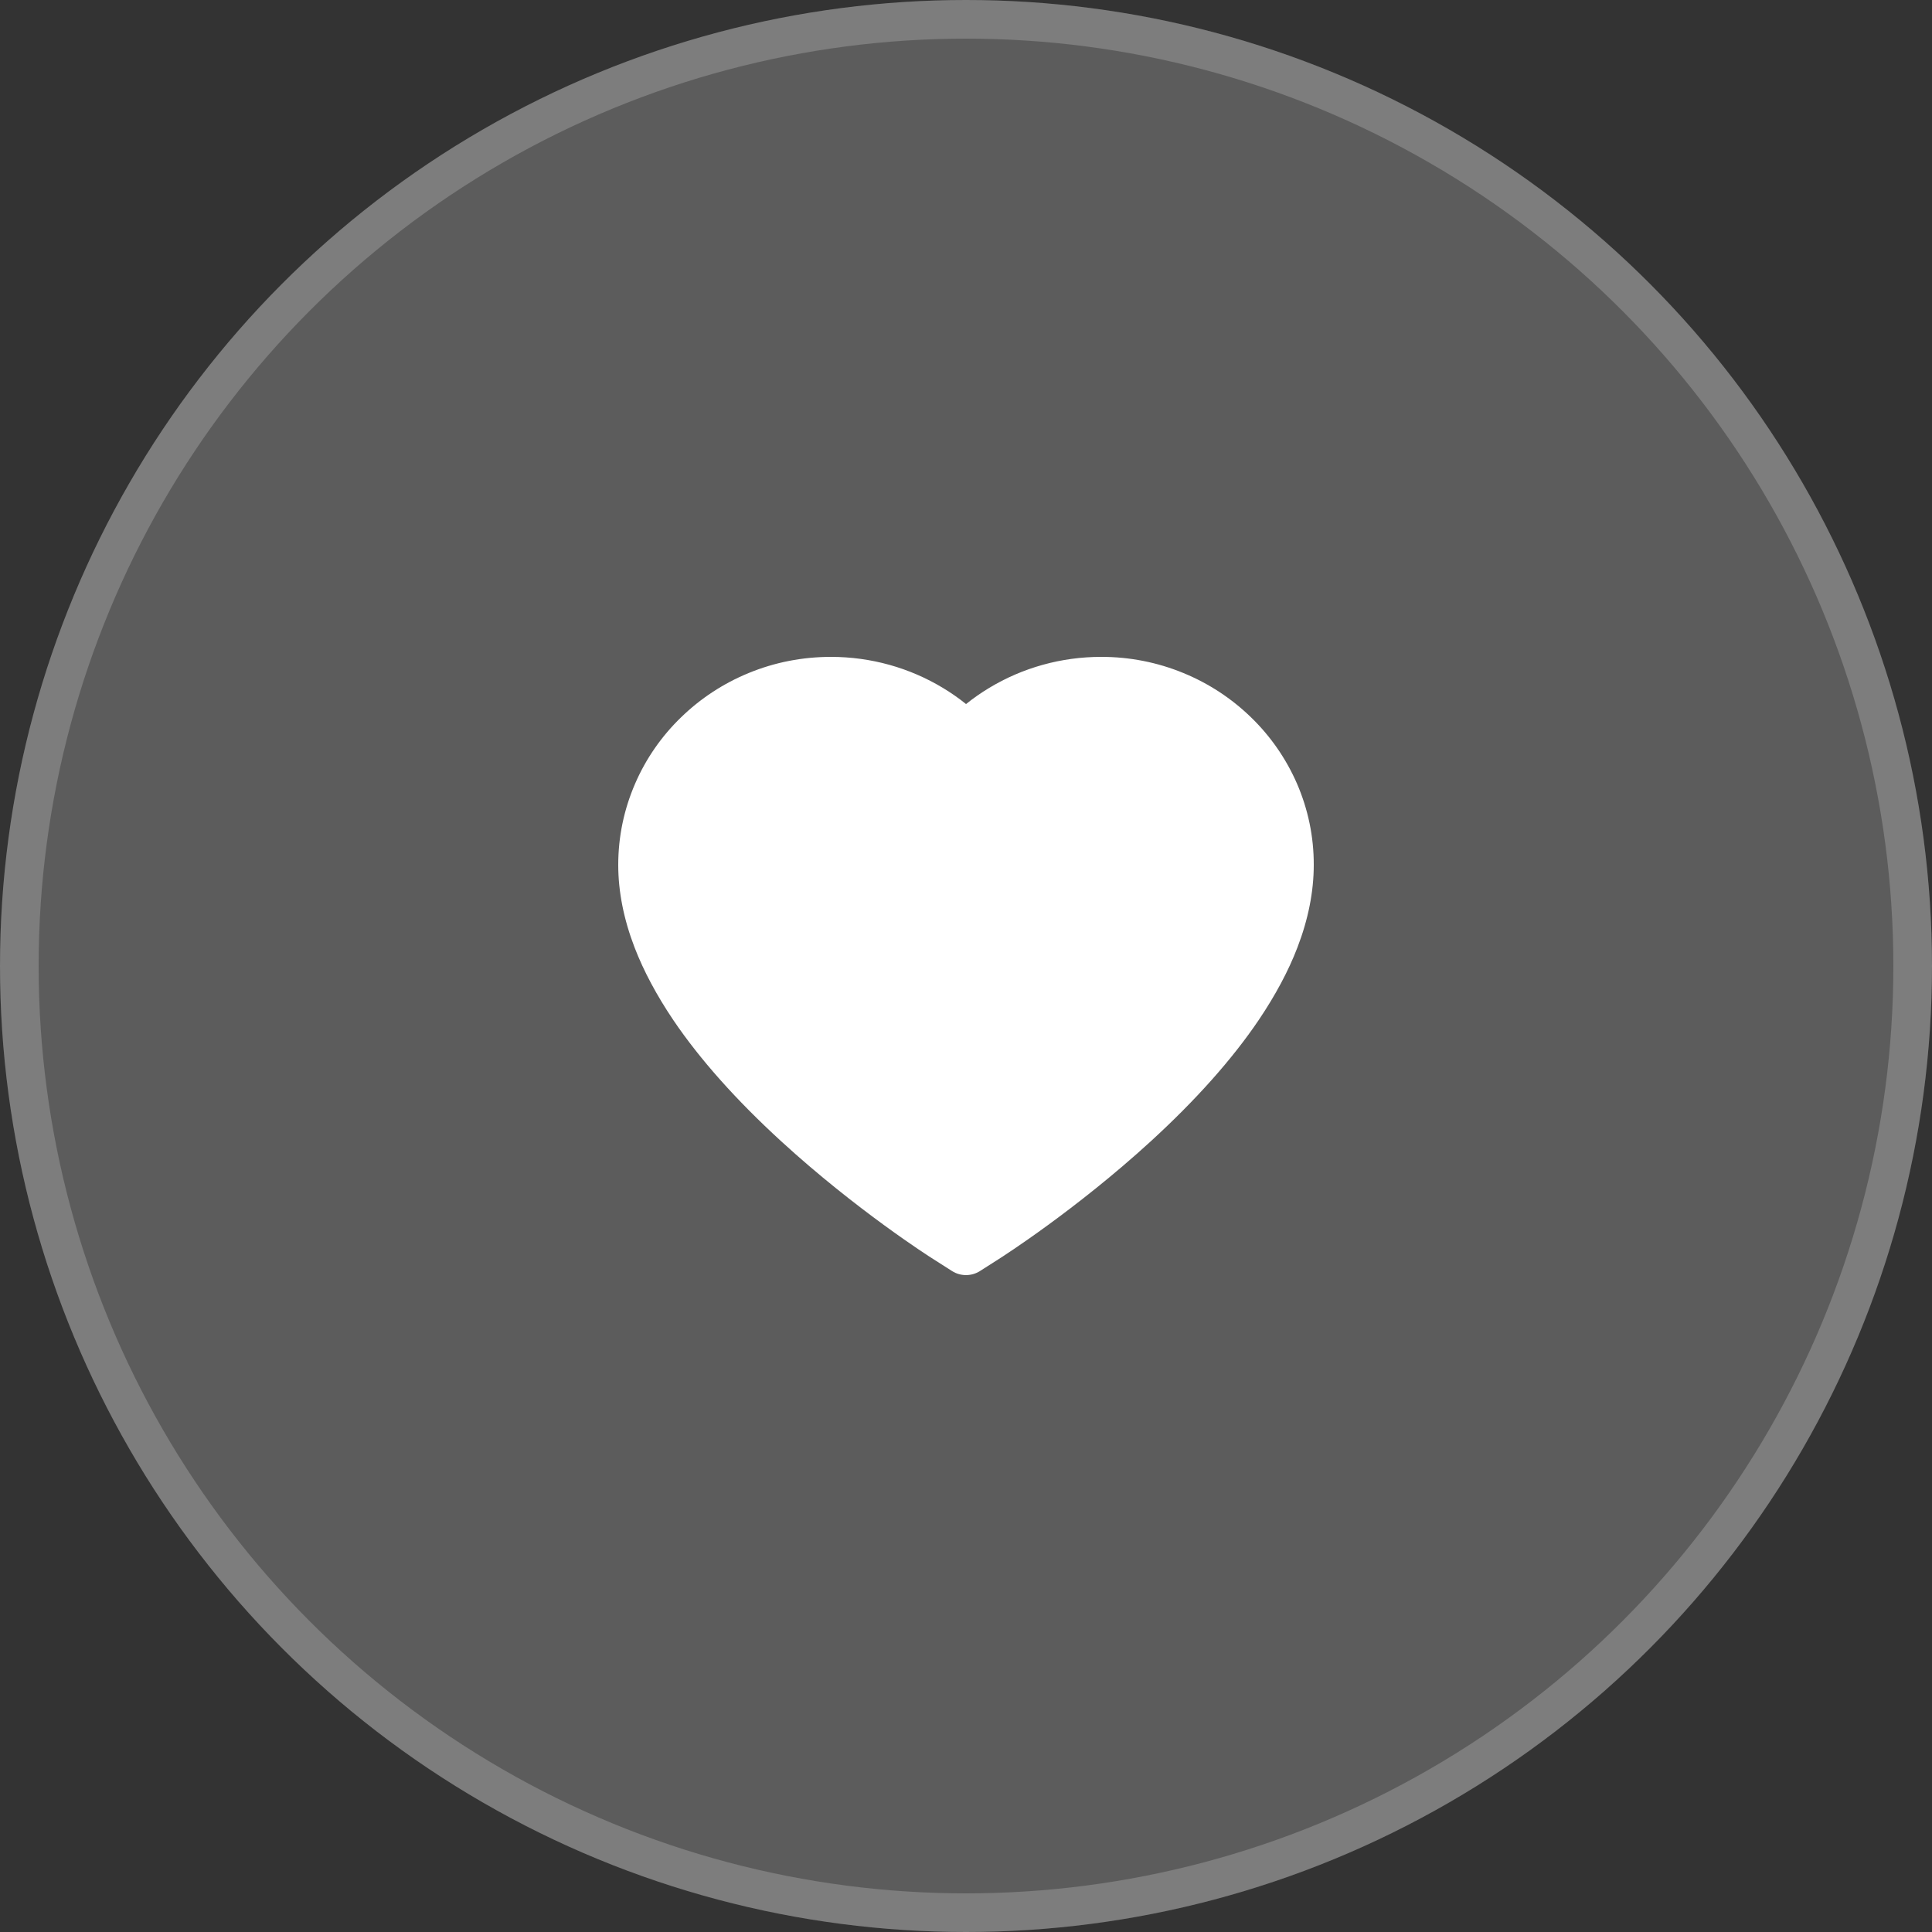 <svg width="50" height="50" viewBox="0 0 50 50" fill="none" xmlns="http://www.w3.org/2000/svg">
<rect x="0" y="0" width="50" height="50" fill="#333333" stroke="none"/>
<circle cx="25" cy="25" r="25" fill="white" fill-opacity="0.2"/>
<circle cx="25" cy="25" r="24.5" stroke="white" stroke-opacity="0.2"/>
<path d="M33.565 20.278C33.285 19.637 32.883 19.055 32.379 18.567C31.875 18.076 31.281 17.687 30.629 17.419C29.953 17.14 29.227 16.998 28.495 17C27.468 17 26.466 17.279 25.595 17.806C25.387 17.932 25.189 18.07 25.001 18.221C24.814 18.07 24.616 17.932 24.407 17.806C23.536 17.279 22.534 17 21.507 17C20.767 17 20.05 17.14 19.373 17.419C18.719 17.688 18.129 18.075 17.623 18.567C17.119 19.055 16.716 19.636 16.438 20.278C16.148 20.946 16 21.655 16 22.385C16 23.073 16.142 23.791 16.423 24.521C16.658 25.131 16.996 25.763 17.427 26.402C18.111 27.413 19.05 28.467 20.217 29.536C22.151 31.308 24.066 32.532 24.147 32.581L24.641 32.896C24.859 33.034 25.141 33.034 25.359 32.896L25.853 32.581C25.934 32.53 27.847 31.308 29.783 29.536C30.95 28.467 31.889 27.413 32.573 26.402C33.004 25.763 33.344 25.131 33.577 24.521C33.858 23.791 34 23.073 34 22.385C34.002 21.655 33.854 20.946 33.565 20.278Z" fill="white"/>
</svg>
